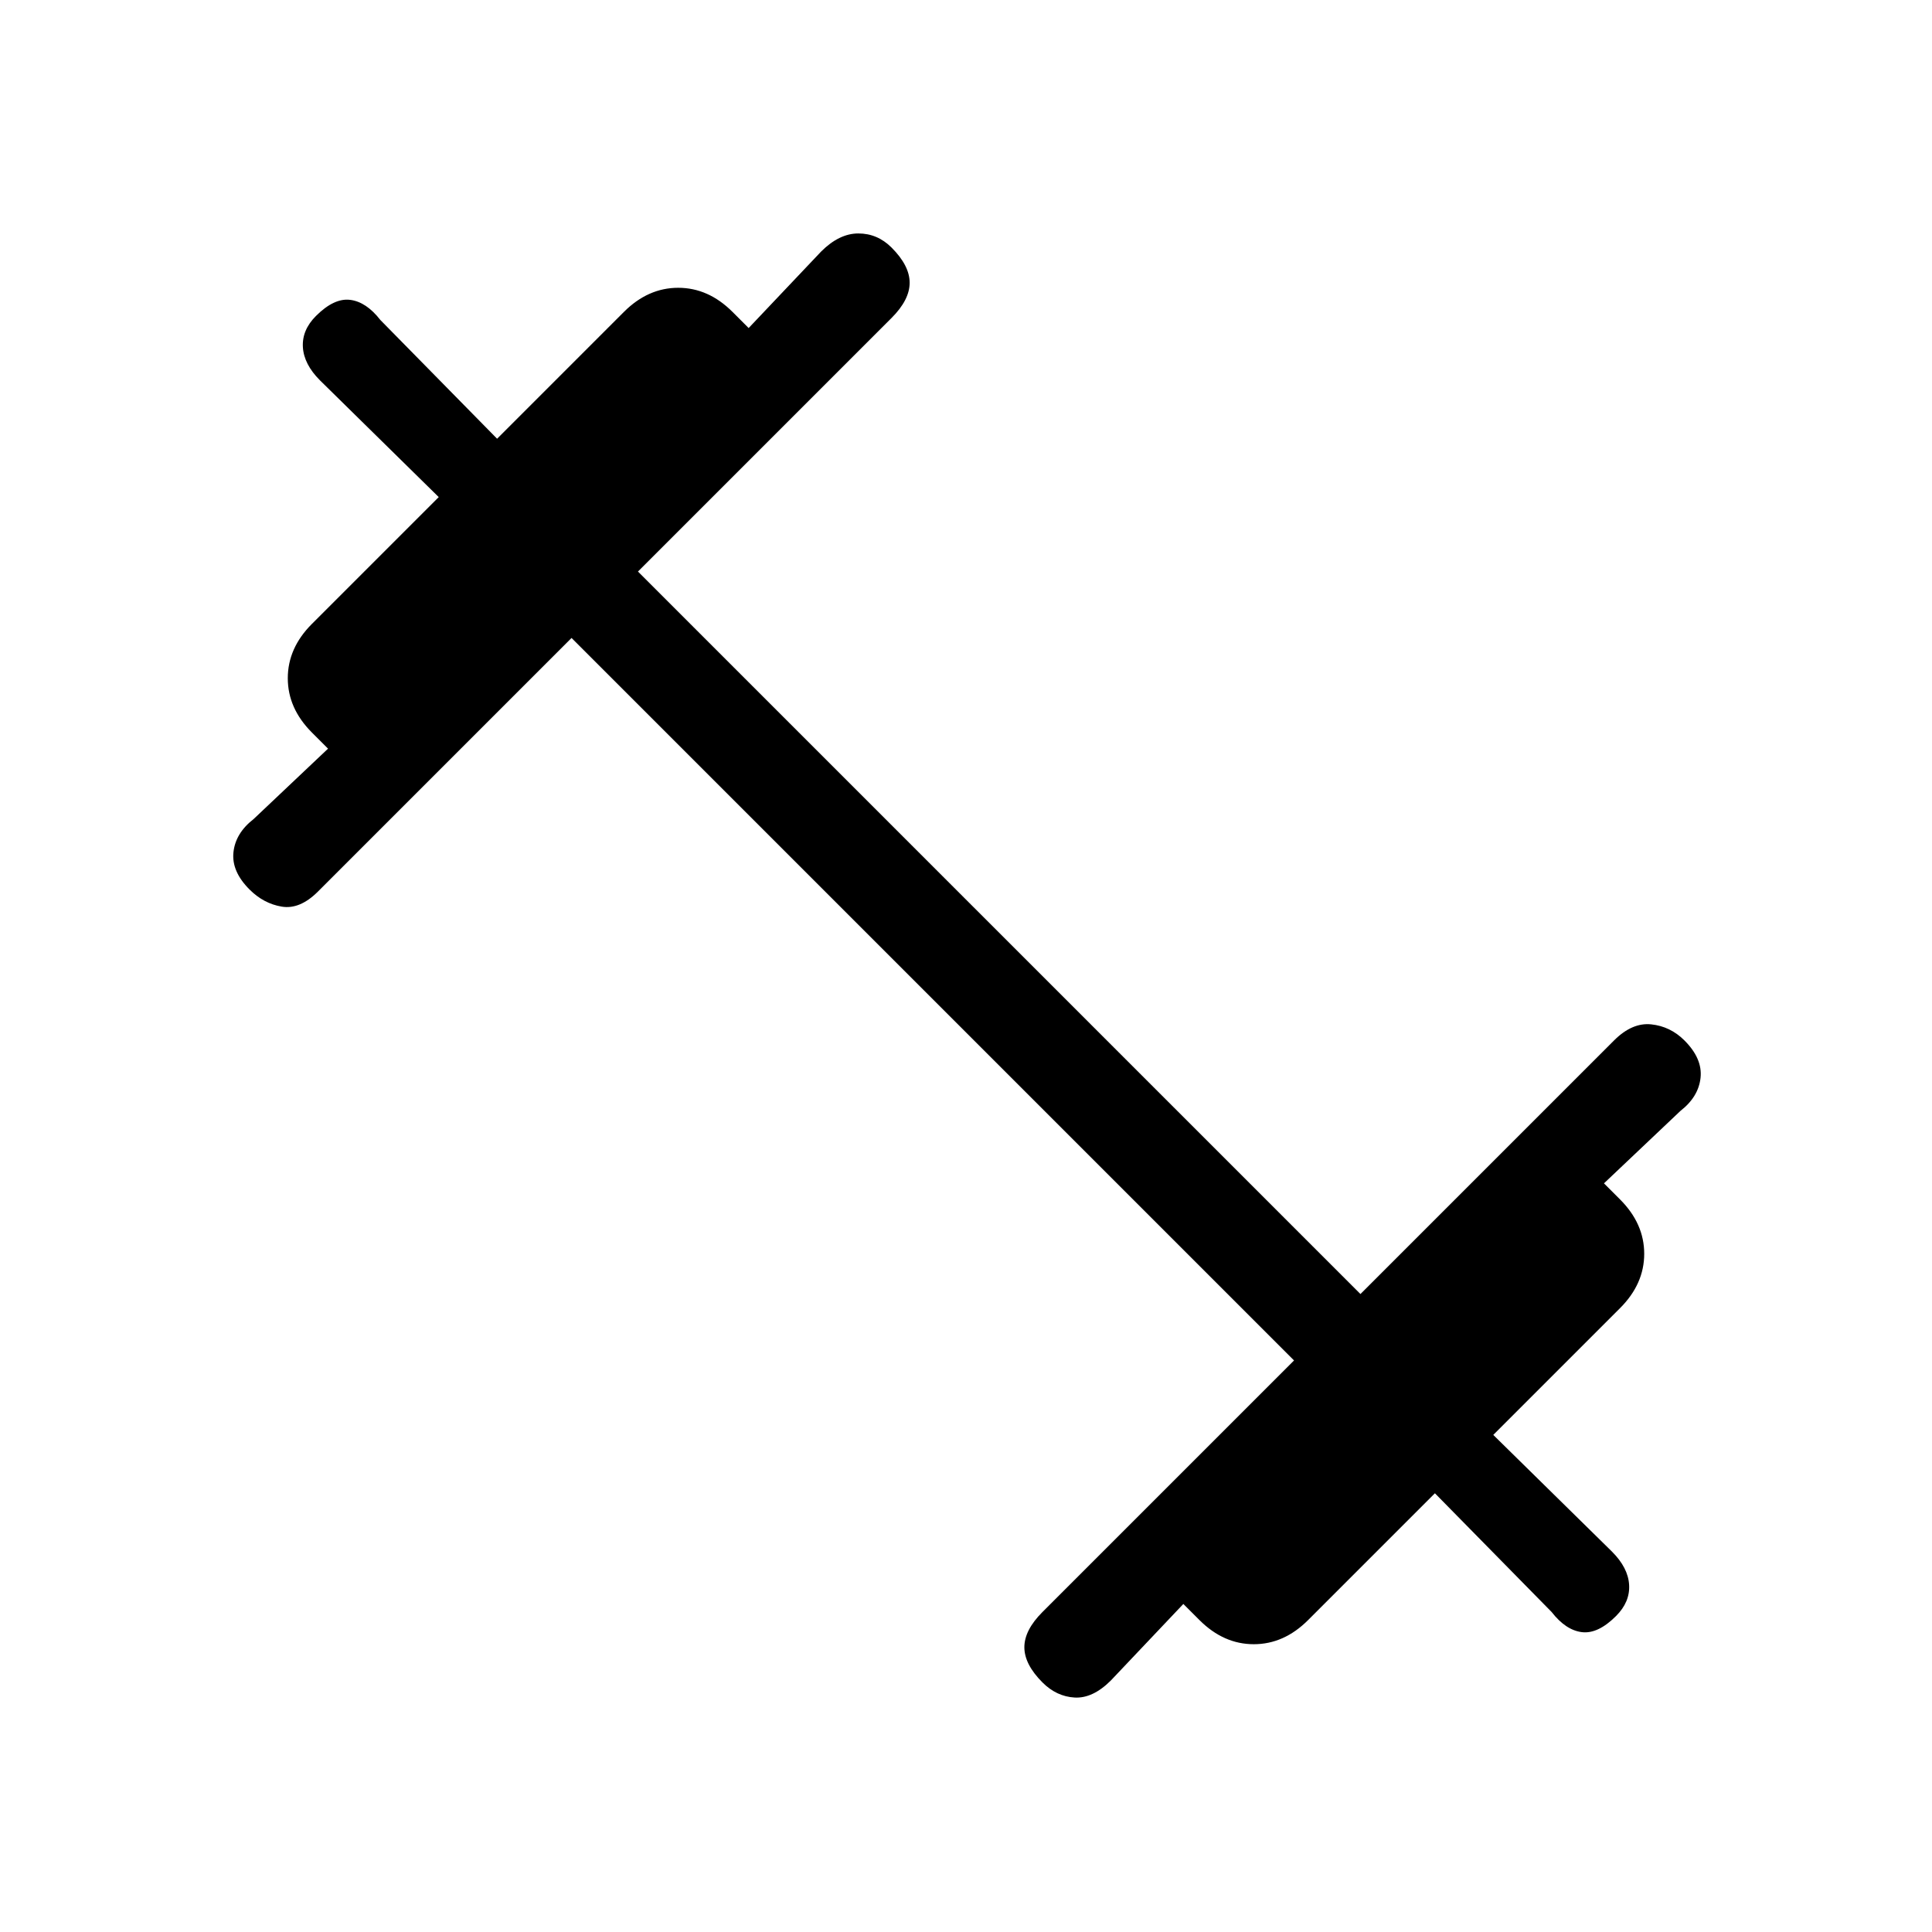 <svg xmlns="http://www.w3.org/2000/svg" height="20" viewBox="0 -960 960 960" width="20"><path d="M284-643 158-517q-9 9-18 7.5t-16-8.5q-9-9-8-18.5t10-16.5l37-35-8-8q-12-12-12-27t12-27l63-63-59-58q-8-8-8.5-16.5T157-803q9-9 17-8t15 10l58 59 63-63q12-12 27-12t27 12l8 8 36-38q9-9 18.5-9t16.5 7q9 9 9 17.5t-9 17.5L317-676l359 359 126-126q9-9 18.5-8t16.5 8q9 9 8 18.5T835-408l-38 36 8 8q12 12 12 27t-12 27l-63 63 59 58q8 8 8.5 16.5T803-157q-9 9-17 8t-15-10l-58-59-63 63q-12 12-27 12t-27-12l-8-8-36 38q-9 9-18 8.5t-16-7.5q-9-9-9-17.5t9-17.5l125-125-359-359Z"/></svg>